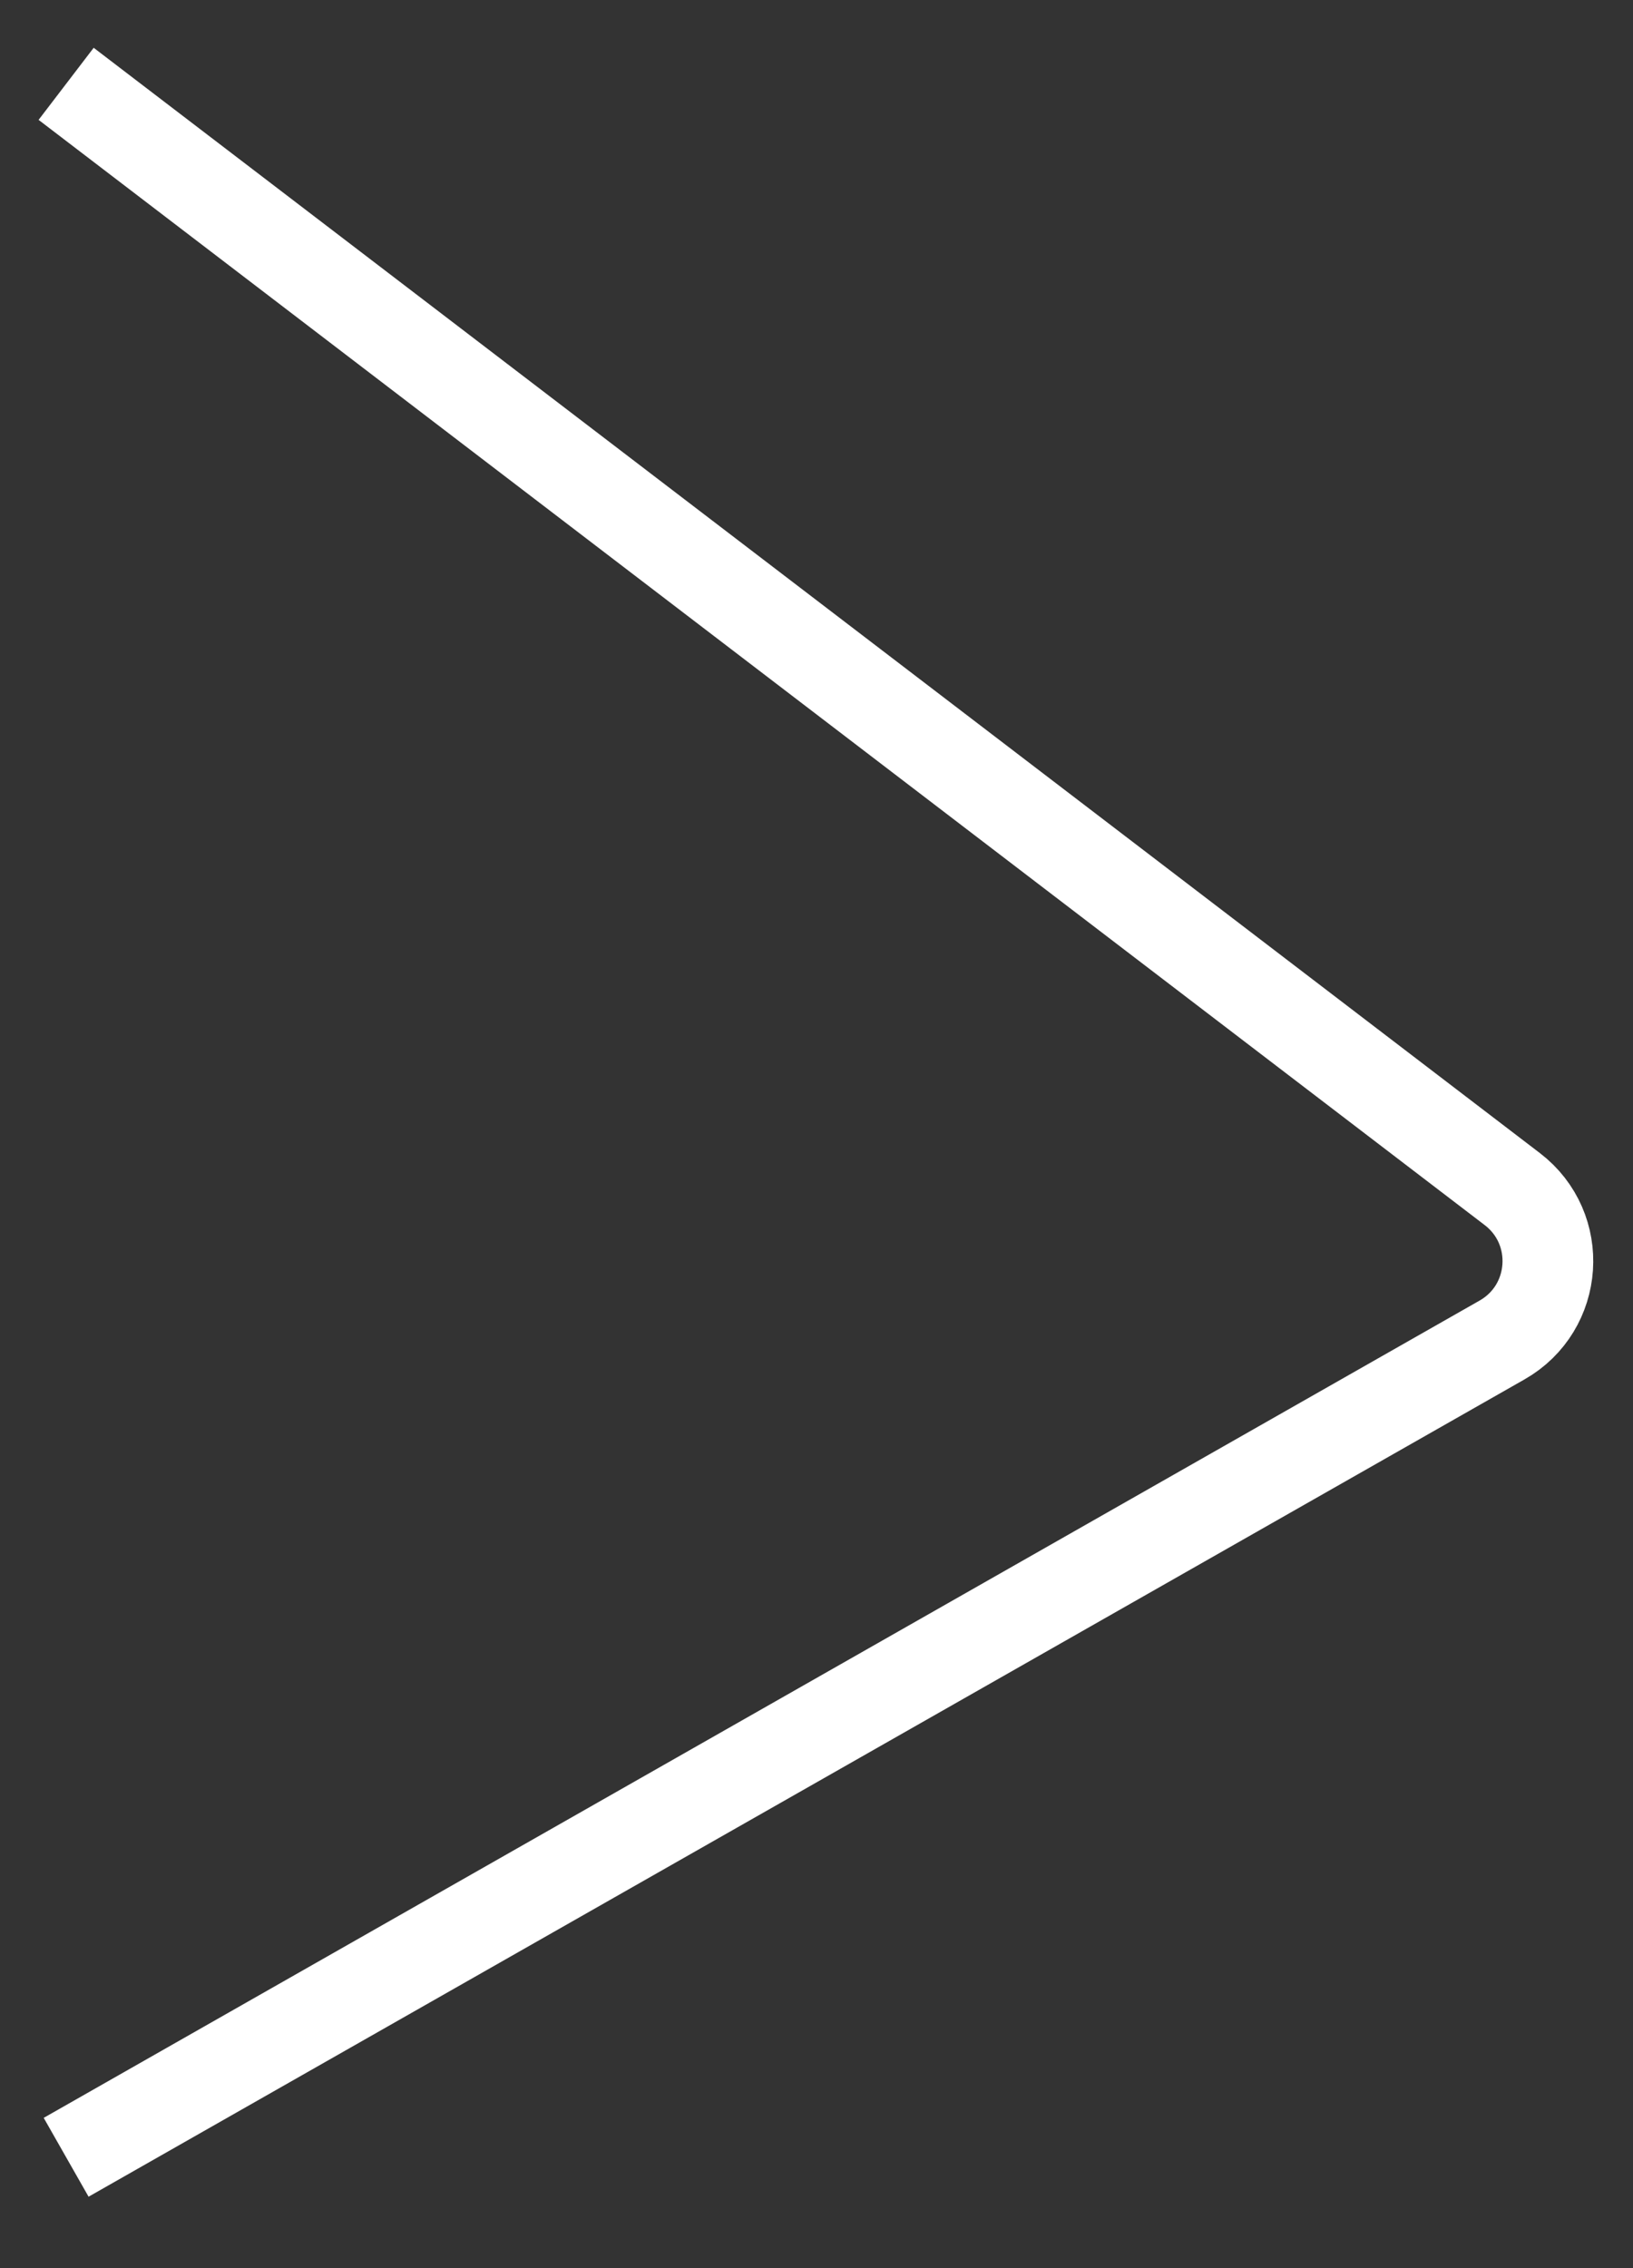 <svg width="18" height="25" viewBox="0 0 18 25" fill="none" xmlns="http://www.w3.org/2000/svg">
<rect x="0" y="0" width="18" height="25" fill="#333333" stroke="none"/>
<path d="M0.729 0.924L16.669 13.106C17.238 13.541 17.179 14.416 16.556 14.77L0.729 23.778" stroke="white"/>
</svg>